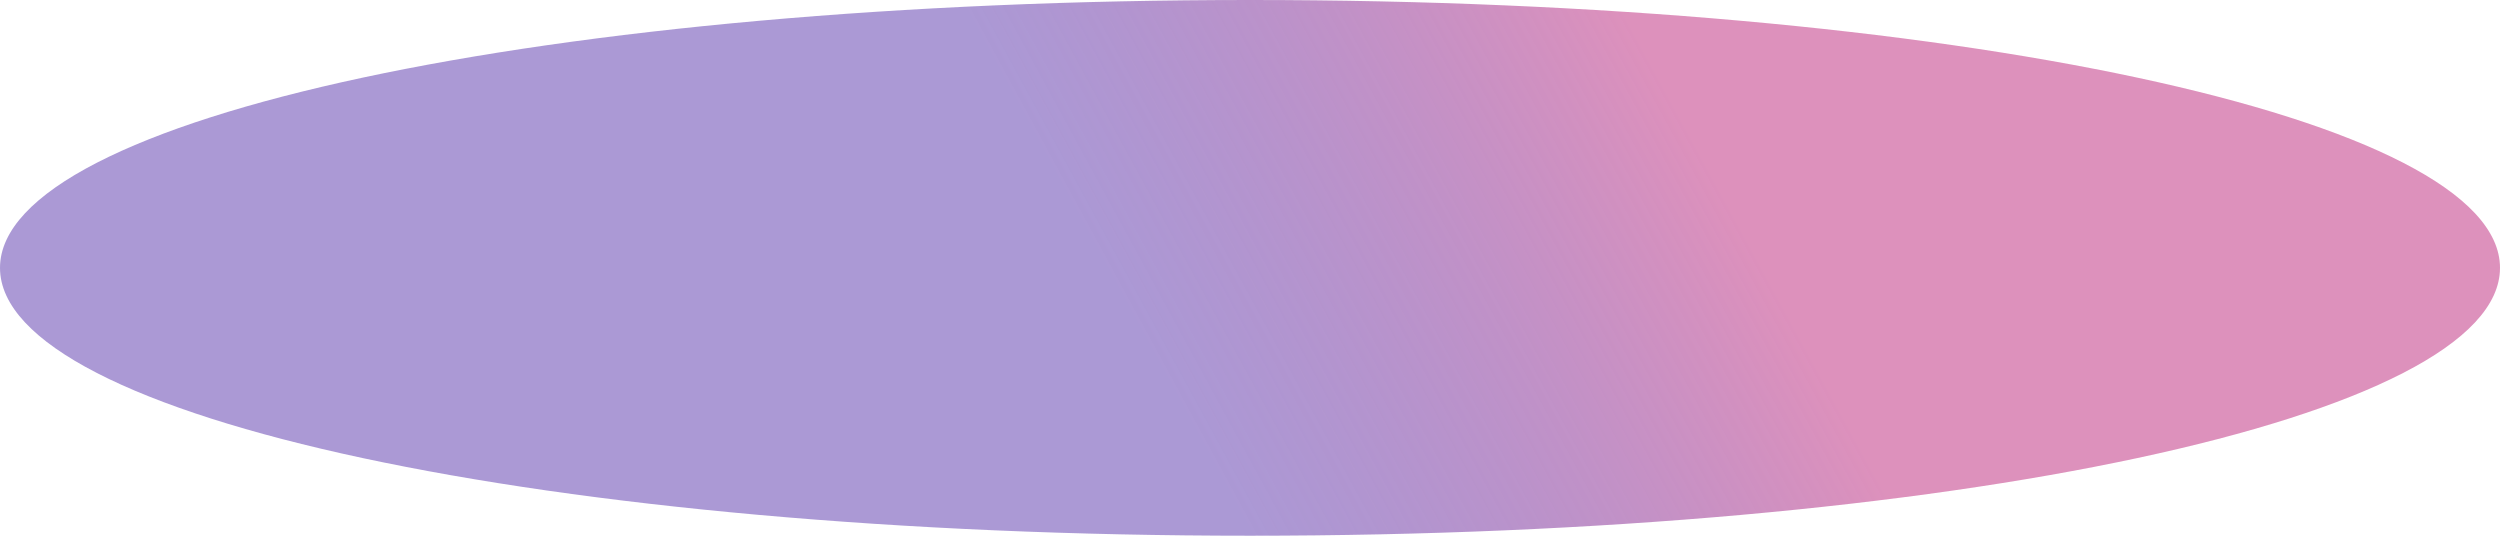 ﻿<?xml version="1.0" encoding="utf-8"?>
<svg version="1.1" xmlns:xlink="http://www.w3.org/1999/xlink" width="14px" height="3px" xmlns="http://www.w3.org/2000/svg">
  <defs>
    <linearGradient gradientUnits="userSpaceOnUse" x1="435.829" y1="480.429" x2="433" y2="481.97" id="LinearGradient811">
      <stop id="Stop812" stop-color="#d16ba5" stop-opacity="0.745" offset="0" />
      <stop id="Stop813" stop-color="#5c38ad" stop-opacity="0.514" offset="1" />
    </linearGradient>
  </defs>
  <g transform="matrix(1 0 0 1 -426 -479 )">
    <path d="M 433 479  C 436.92 479  440 479.66  440 480.5  C 440 481.34  436.92 482  433 482  C 429.08 482  426 481.34  426 480.5  C 426 479.66  429.08 479  433 479  Z " fill-rule="nonzero" fill="url(#LinearGradient811)" stroke="none" />
  </g>
</svg>